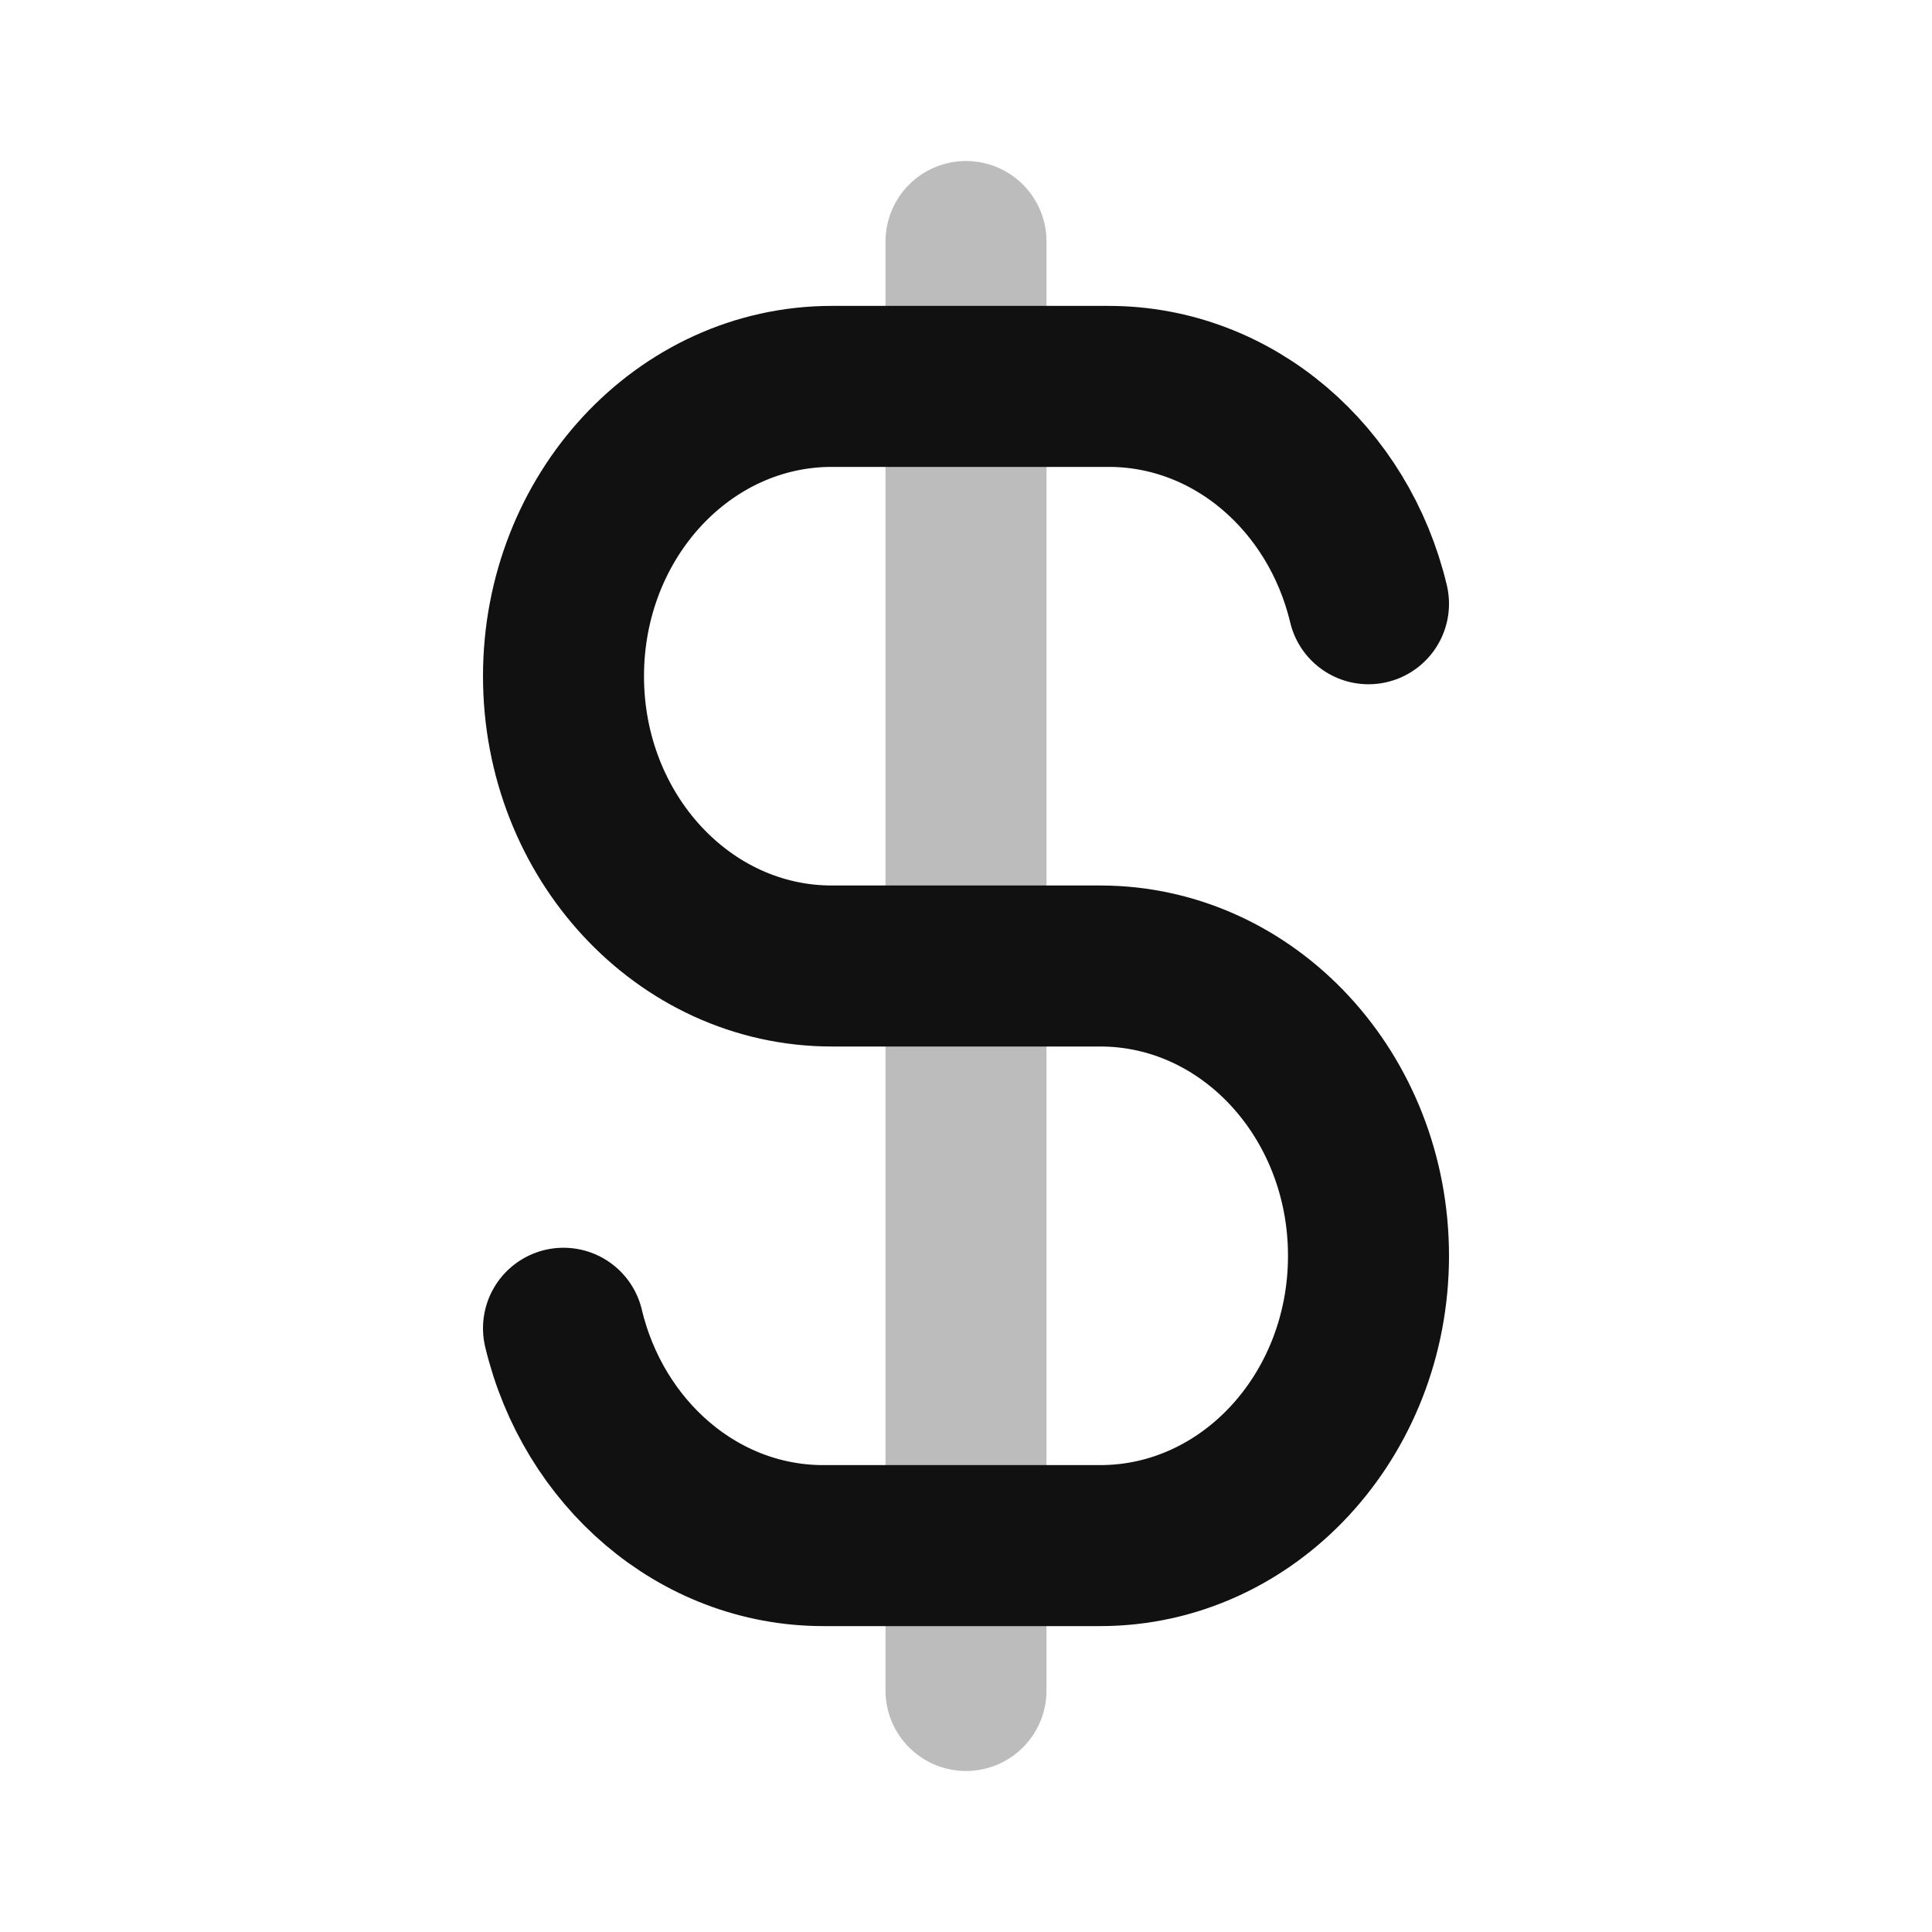 <svg width="24" height="24" viewBox="0 0 24 24" fill="none" xmlns="http://www.w3.org/2000/svg">
<path opacity="0.28" d="M12 3V21" stroke="#111111" stroke-width="2" stroke-linecap="round" stroke-linejoin="round"/>
<path d="M17 7.5C16.63 5.947 15.325 4.8 13.772 4.8H10.333C8.492 4.8 7 6.412 7 8.4C7 10.388 8.492 12 10.333 12L13.667 12C15.508 12 17 13.612 17 15.6C17 17.588 15.508 19.2 13.667 19.2H10.228C8.675 19.2 7.37 18.053 7 16.5" stroke="#111111" stroke-width="2" stroke-linecap="round" stroke-linejoin="round"/>
</svg>
